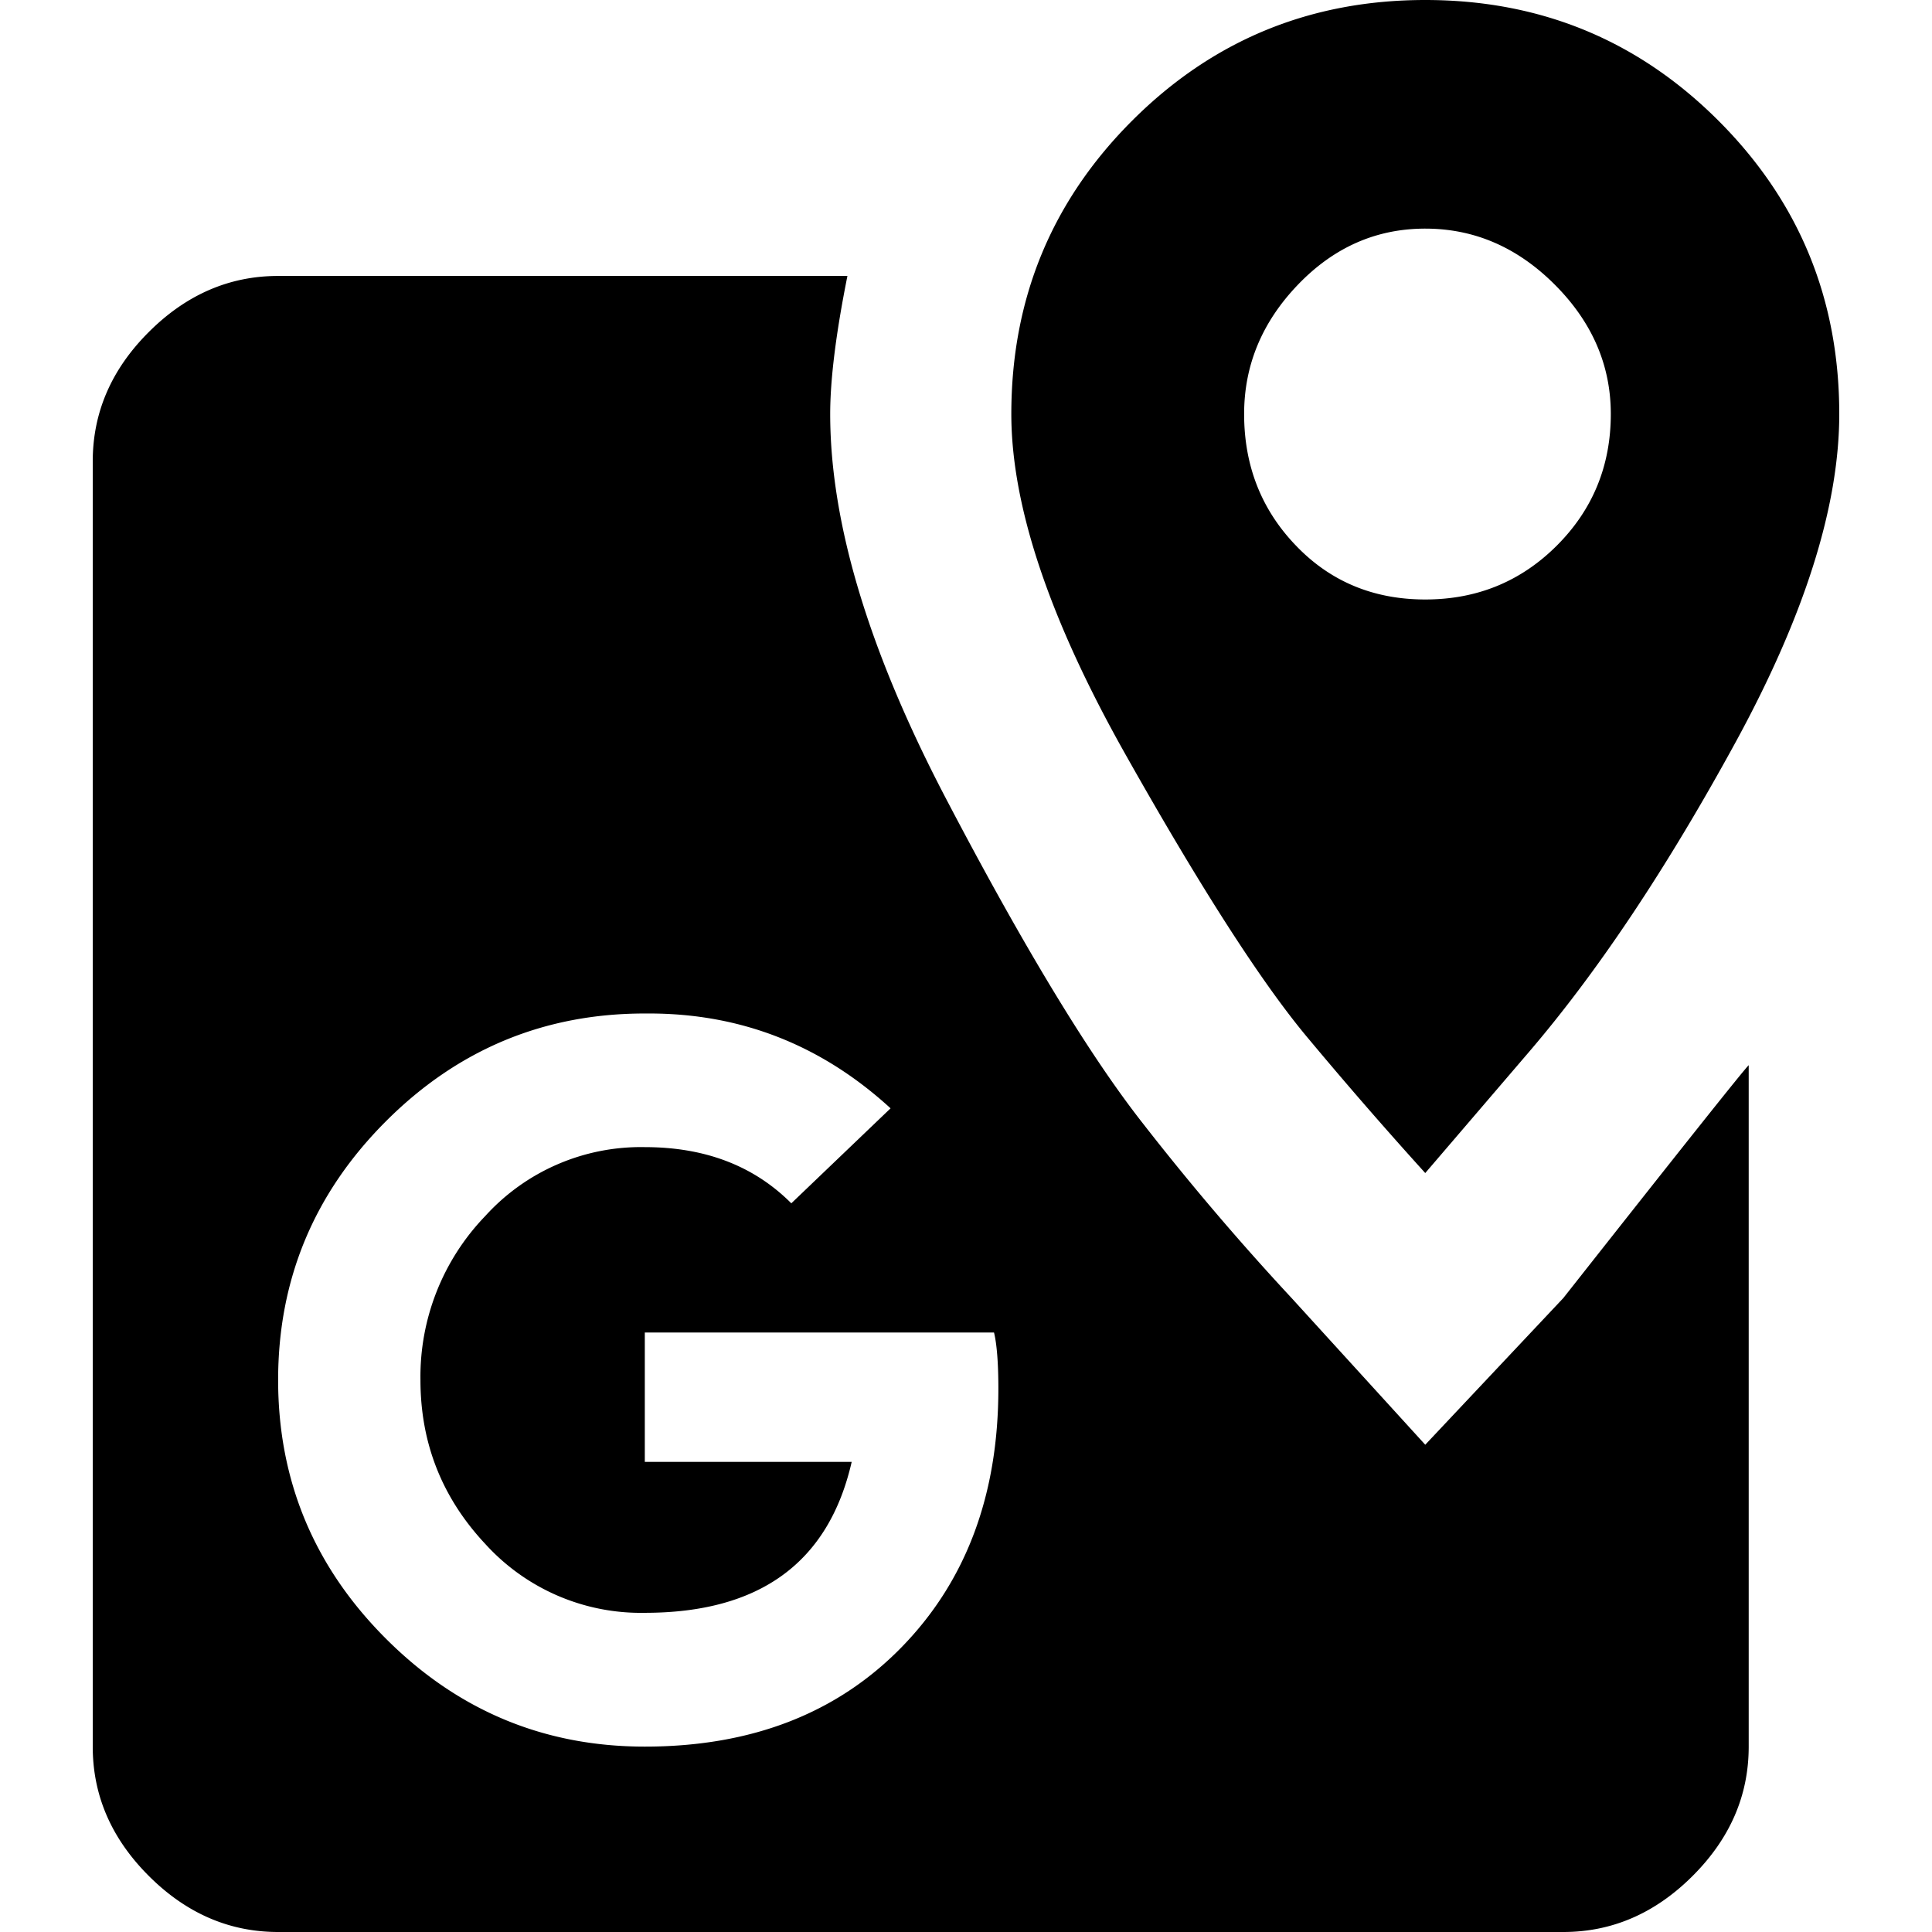 <svg role="img" xmlns="http://www.w3.org/2000/svg" viewBox="0 0 24 24"><title>Google Maps icon</title><path d="M17.705 0c-1.428 0-2.642.5-3.642 1.5s-1.5 2.214-1.5 3.643c0 1.142.473 2.553 1.42 4.232.946 1.679 1.705 2.857 2.277 3.535a54.61 54.61 0 001.445 1.662l1.285-1.5c.857-1 1.715-2.286 2.573-3.857.857-1.572 1.285-2.93 1.285-4.072 0-1.429-.5-2.643-1.5-3.643S19.134 0 17.705 0zm0 2.84c.607 0 1.143.23 1.608.695.464.464.697 1 .697 1.608 0 .642-.224 1.188-.67 1.634-.447.447-.992.67-1.635.67s-1.179-.223-1.607-.67c-.429-.446-.643-.992-.643-1.634 0-.608.224-1.144.67-1.608.446-.464.973-.695 1.58-.695zm-14.25.588c-.607 0-1.143.233-1.607.697-.465.464-.696 1-.696 1.607v15.965c0 .607.231 1.141.696 1.606.464.464 1 .697 1.607.697H19.42c.607 0 1.143-.233 1.607-.697.465-.465.696-.999.696-1.606v-8.465c-.072.072-.839 1.036-2.303 2.893l-1.715 1.822-1.66-1.822a32.702 32.702 0 01-1.848-2.17c-.66-.84-1.473-2.178-2.437-4.018-.965-1.839-1.447-3.437-1.447-4.794 0-.429.071-1.001.214-1.715H3.455zM8.01 12.59h.053c1.142 0 2.142.392 3 1.178l-1.233 1.18c-.464-.465-1.07-.698-1.82-.698a2.61 2.61 0 00-1.983.857 2.875 2.875 0 00-.804 2.036c0 .785.269 1.463.804 2.035a2.61 2.61 0 001.983.857c1.428 0 2.284-.625 2.57-1.875H8.01v-1.607h4.338c.035.143.054.376.054.697 0 1.321-.401 2.393-1.205 3.215-.803.821-1.866 1.232-3.187 1.232-1.25 0-2.322-.447-3.215-1.34-.893-.892-1.34-1.964-1.34-3.214s.447-2.322 1.34-3.215c.893-.893 1.965-1.338 3.215-1.338z"/></svg>
